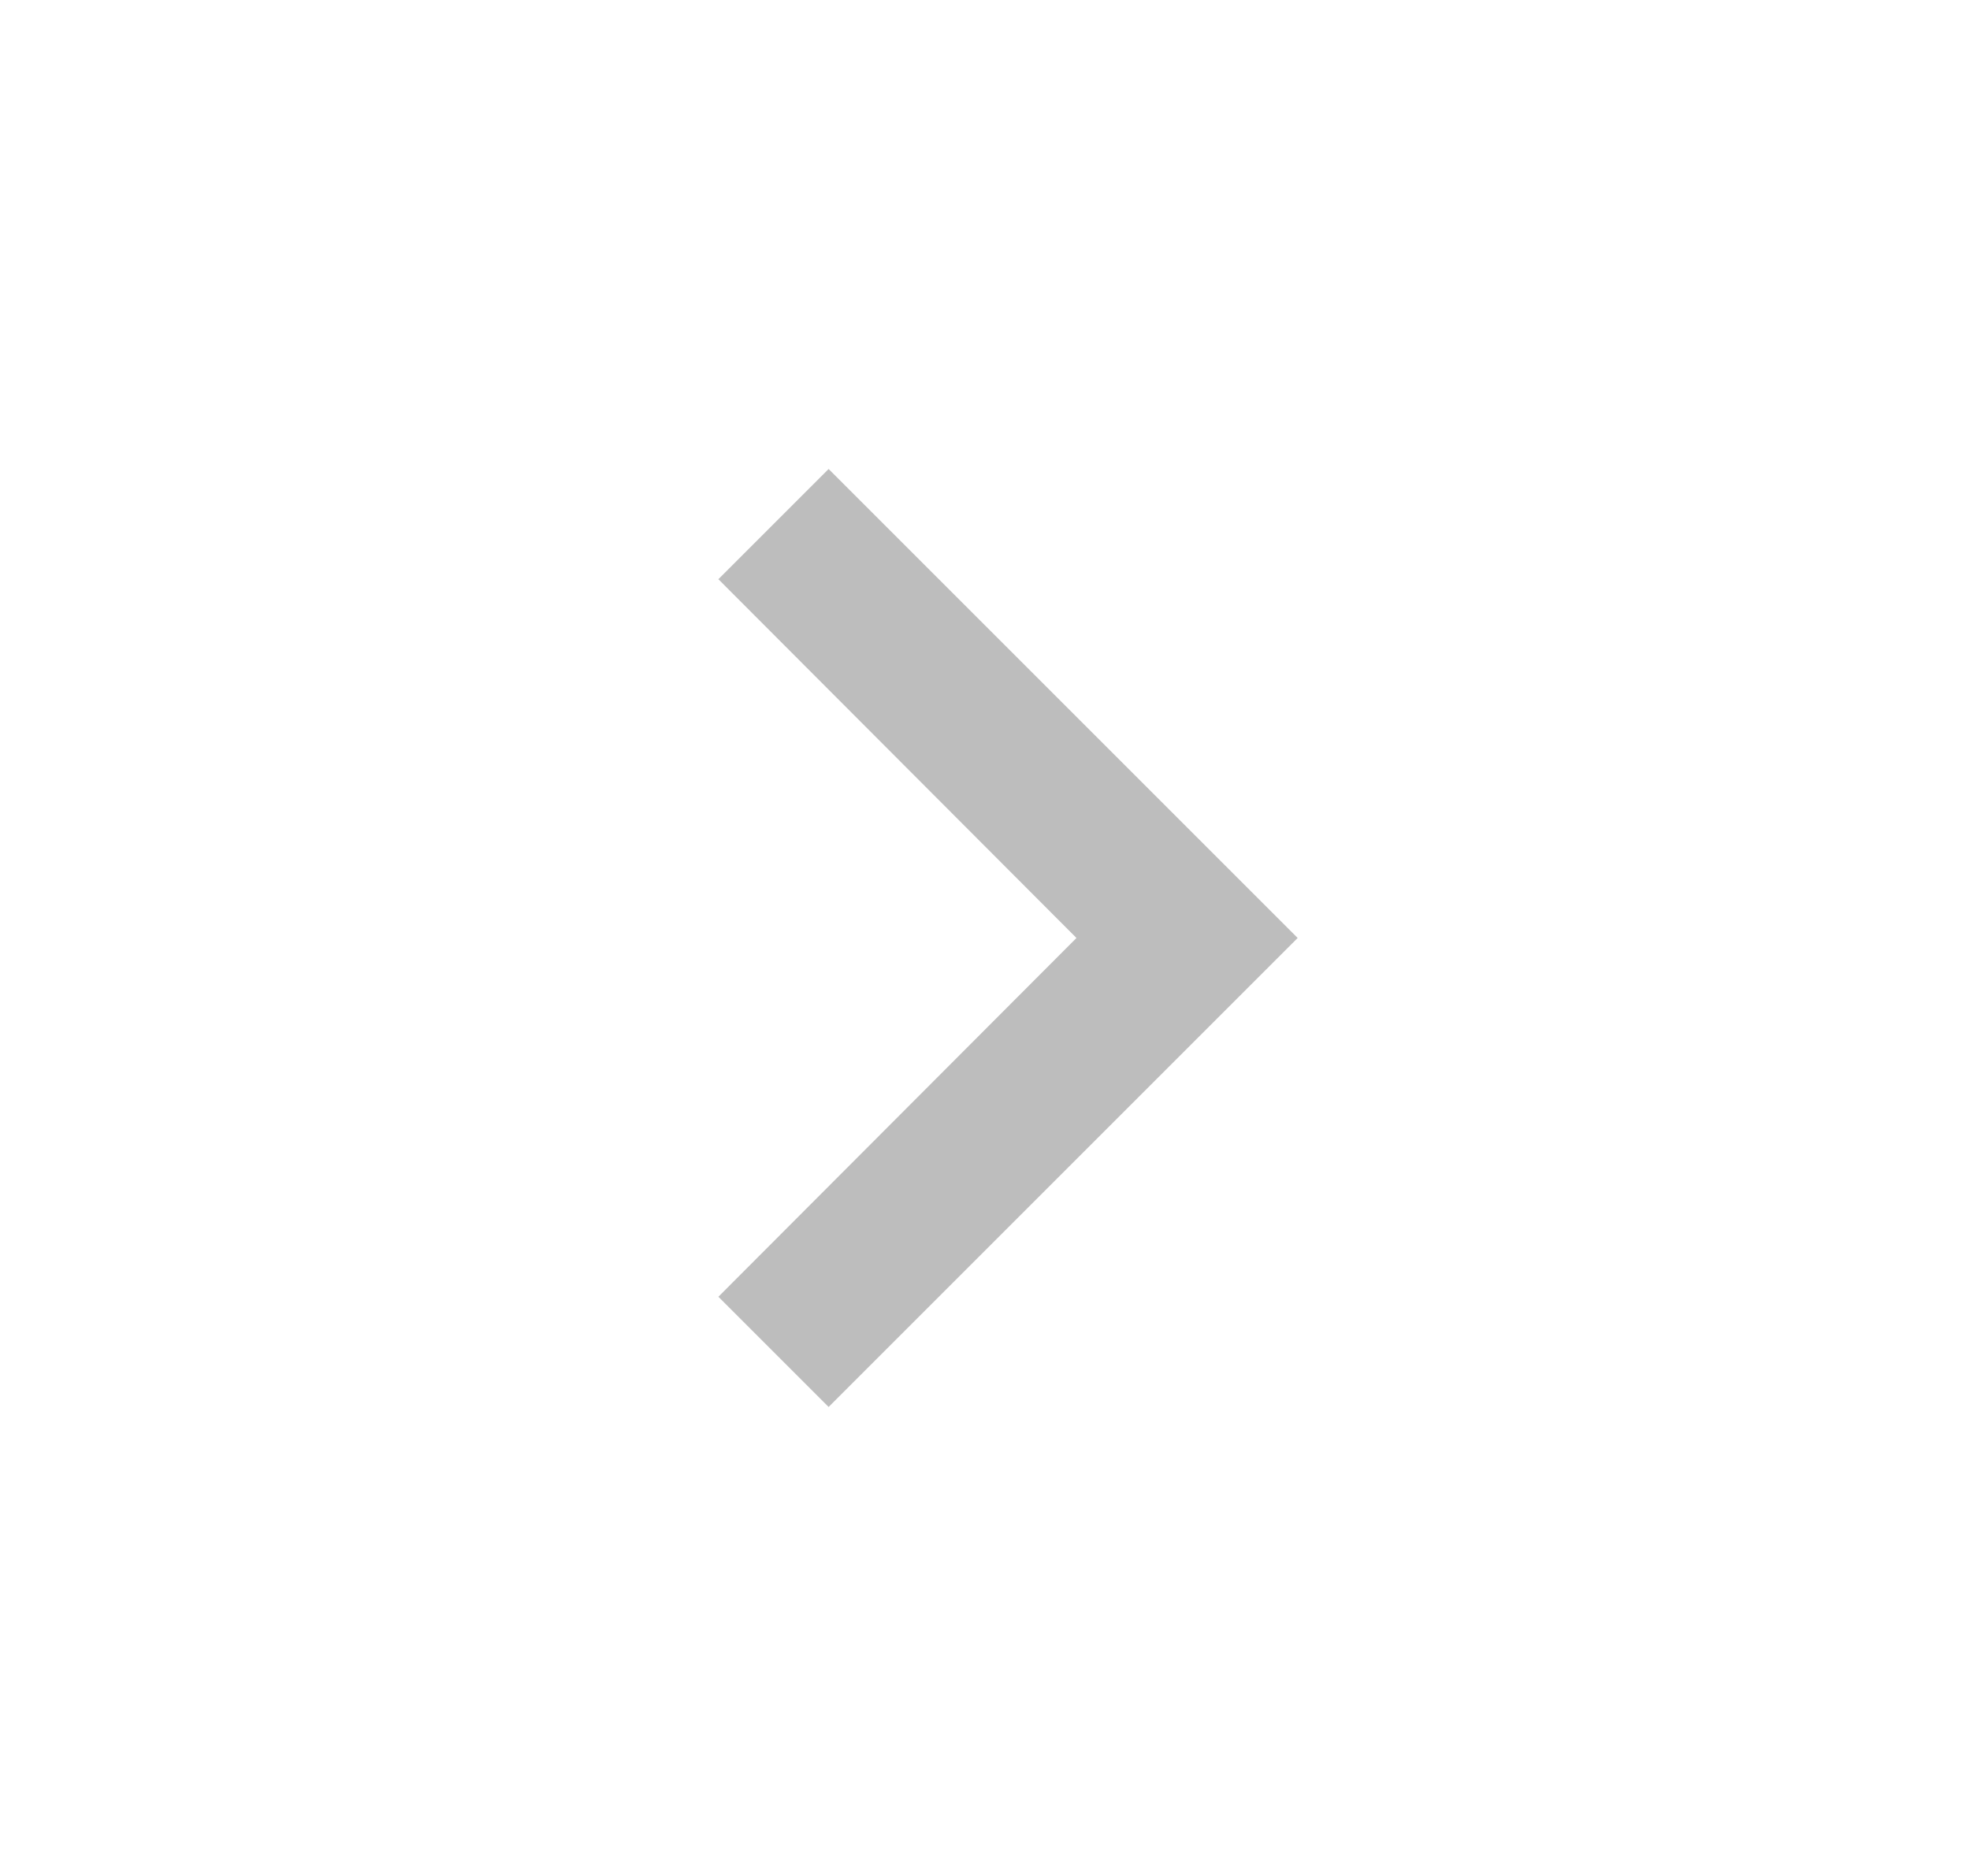 <svg width="21" height="20" viewBox="0 0 21 20" fill="none" xmlns="http://www.w3.org/2000/svg">
<g id="keyboard_arrow_right">
<path id="Vector" d="M7.658 13.825L11.475 10L7.658 6.175L8.833 5L13.833 10L8.833 15L7.658 13.825Z" fill="#BDBDBD"/>
</g>
</svg>
